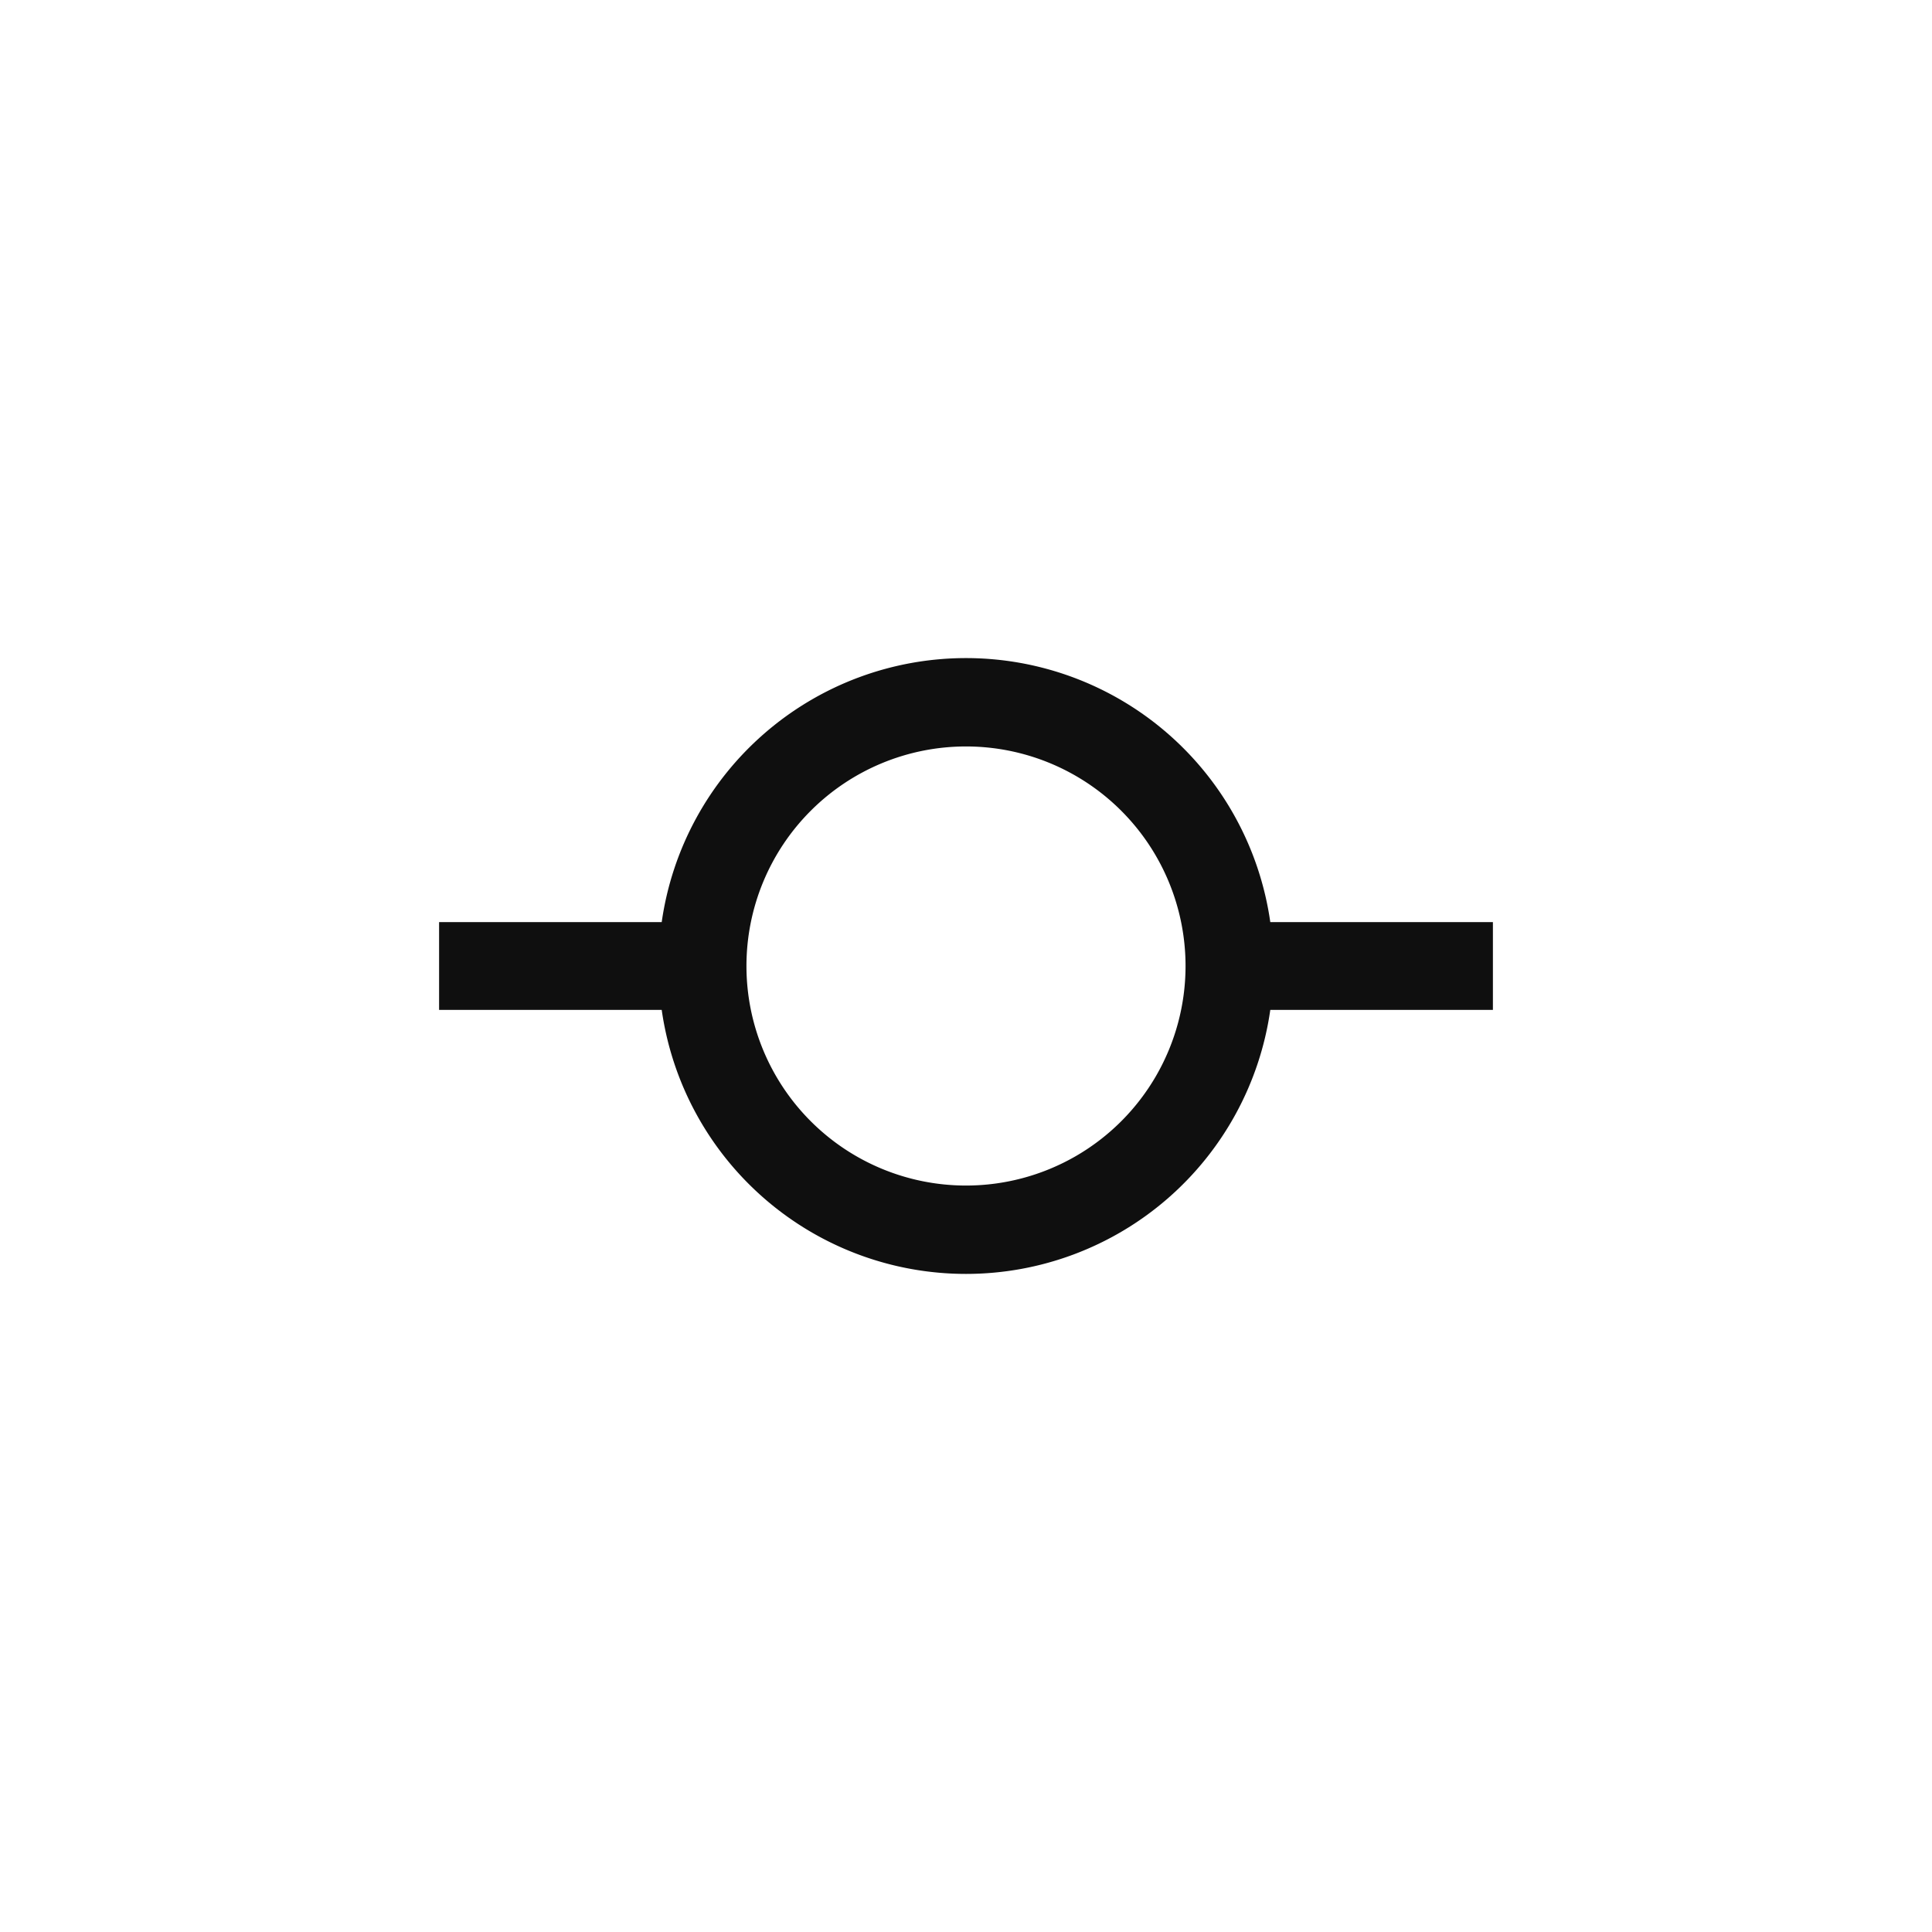 <svg xmlns="http://www.w3.org/2000/svg" viewBox="0 0 44 44"><defs><style>.cls-1{fill:#0f0f0f;}.cls-2{fill:none;}</style></defs><title>git-commit</title><g id="Слой_2" data-name="Слой 2"><g id="Слой_4" data-name="Слой 4"><g id="git-commit"><path class="cls-1" d="M34,21H28.93a7,7,0,0,0-13.86,0H10v2h5.07a7,7,0,0,0,13.86,0H34ZM22,27a5,5,0,1,1,5-5A5,5,0,0,1,22,27Z"/><circle class="cls-2" cx="22" cy="22" r="22"/><rect class="cls-2" x="10" y="10" width="24" height="24"/></g></g></g></svg>
